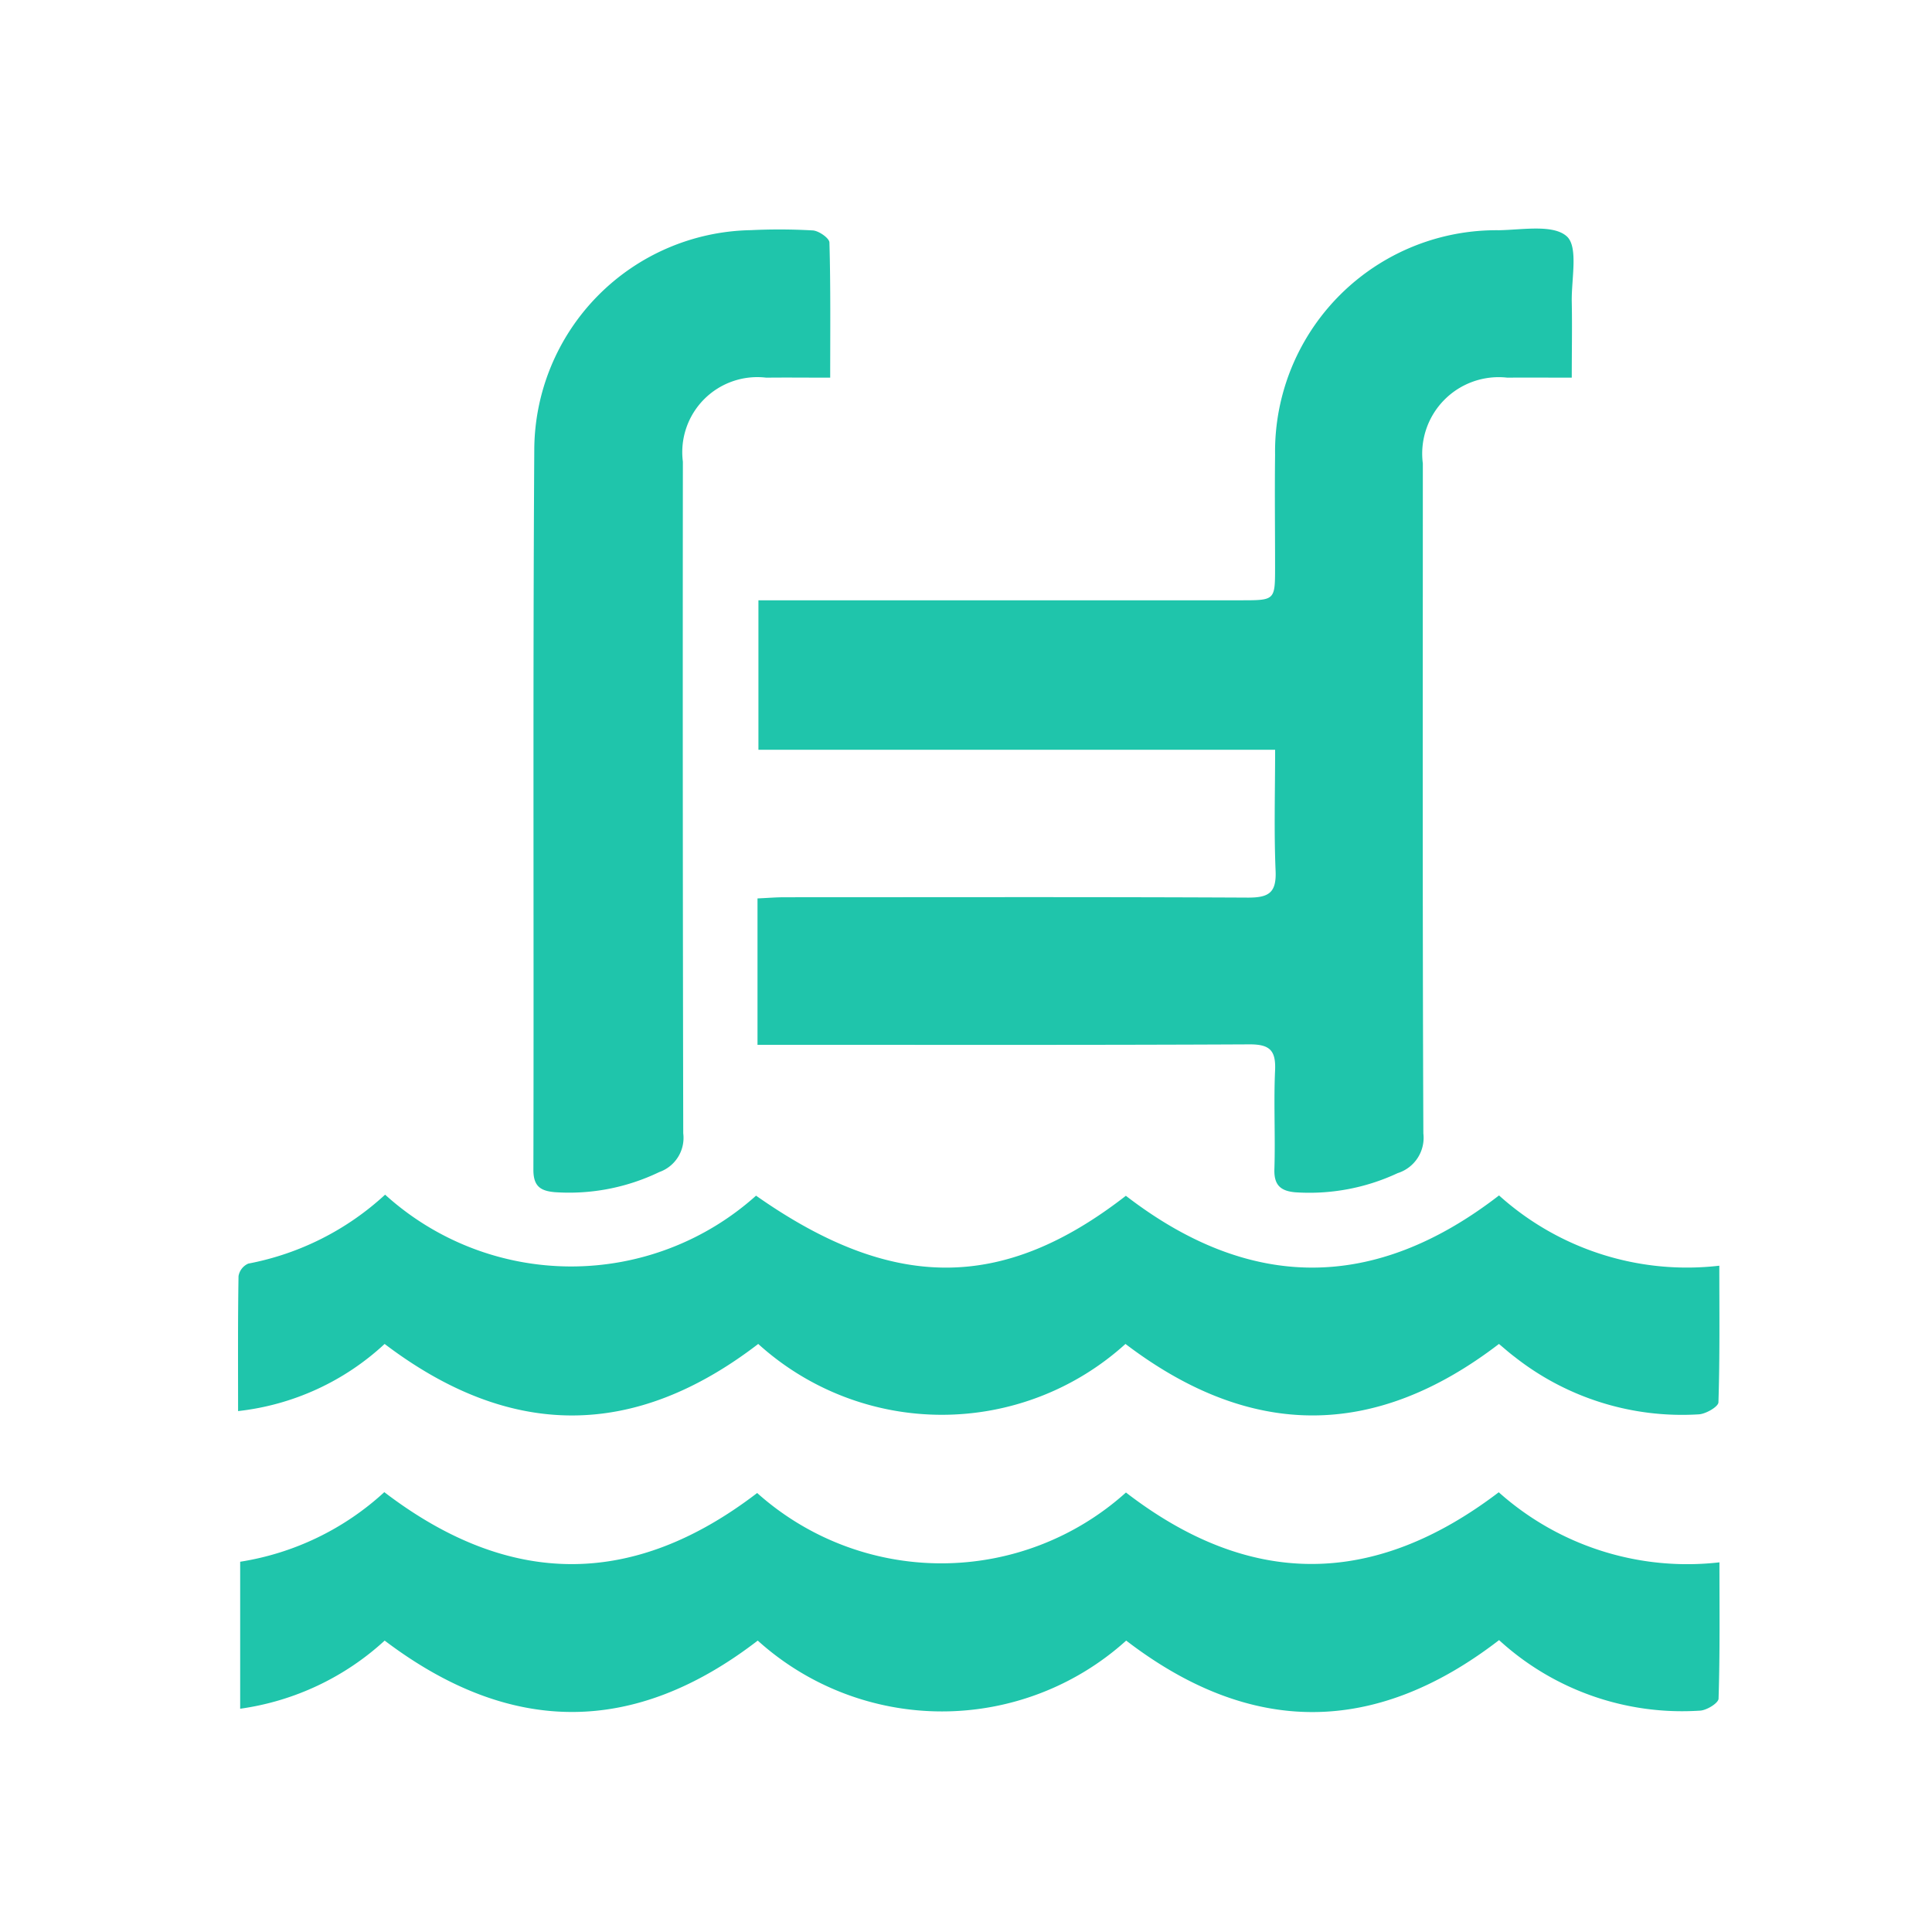 <svg xmlns="http://www.w3.org/2000/svg" xmlns:xlink="http://www.w3.org/1999/xlink" width="48" height="48" viewBox="0 0 48 48">
  <defs>
    <clipPath id="clip-ic_swimming">
      <rect width="48" height="48"/>
    </clipPath>
  </defs>
  <g id="ic_swimming" clip-path="url(#clip-ic_swimming)">
    <g id="Group_3285" data-name="Group 3285" transform="translate(-509 -2658)">
      <path id="Path_4505" data-name="Path 4505" d="M48,48H0V0H48V48M18.82,25.958h.715c3.839,0,7.677.009,11.515-.011.506,0,.663.15.64.648-.037.815.008,1.634-.017,2.451-.012.394.15.543.516.576a5.176,5.176,0,0,0,2.547-.476.92.92,0,0,0,.638-.985c-.023-5.548-.016-11.1-.013-16.646a1.9,1.9,0,0,1,2.1-2.132c.508-.007,1.016,0,1.6,0,0-.674.009-1.278,0-1.881-.011-.565.169-1.369-.124-1.631-.339-.3-1.105-.16-1.685-.151A5.5,5.5,0,0,0,31.684,11.3c-.015.931,0,1.862,0,2.793,0,.816,0,.816-.844.816H18.845v3.714H31.681c0,1.043-.03,2.03.012,3.013.023.543-.175.663-.683.66-3.838-.019-7.677-.011-11.515-.009-.219,0-.438.018-.674.029ZM18.81,37.091c-3.072,2.354-6.142,2.362-9.261-.023A6.861,6.861,0,0,1,5.967,38.8v3.652a6.674,6.674,0,0,0,3.59-1.693c3.14,2.38,6.211,2.357,9.269,0a6.832,6.832,0,0,0,9.154,0c3.1,2.377,6.184,2.362,9.264-.012A6.732,6.732,0,0,0,42.223,42.5c.17-.008.472-.193.475-.3.036-1.114.022-2.229.022-3.385a7.032,7.032,0,0,1-5.483-1.741c-3.133,2.384-6.2,2.364-9.262.006a6.861,6.861,0,0,1-9.165.01m-.021-7.381a6.879,6.879,0,0,1-9.218-.023A6.918,6.918,0,0,1,6.17,31.4a.415.415,0,0,0-.242.311c-.018,1.1-.011,2.194-.011,3.353A6.381,6.381,0,0,0,9.558,33.4c3.148,2.384,6.222,2.344,9.282,0a6.792,6.792,0,0,0,9.124,0c3.125,2.375,6.2,2.361,9.279,0,.128.106.257.217.391.322a6.722,6.722,0,0,0,4.573,1.427c.174-.007.485-.19.489-.3.036-1.114.022-2.229.022-3.393A6.975,6.975,0,0,1,37.244,29.7q-4.645,3.58-9.272.009c-3.059,2.374-5.79,2.381-9.184,0M20.631,9.383c0-1.166.012-2.261-.019-3.356,0-.108-.261-.289-.411-.3a14.537,14.537,0,0,0-1.537-.007,5.48,5.48,0,0,0-5.385,5.462c-.037,5.961-.008,11.922-.022,17.883,0,.412.181.524.529.556a5.161,5.161,0,0,0,2.6-.5.9.9,0,0,0,.594-.961q-.027-8.344-.009-16.687a1.864,1.864,0,0,1,2.071-2.088c.507-.008,1.014,0,1.593,0" transform="translate(509 2658)" fill="none"/>
      <g id="Group_3175" data-name="Group 3175" transform="translate(514.915 2663.678)">
        <path id="Path_4506" data-name="Path 4506" d="M164.677,69.966V66.33c.236-.01.455-.029.674-.029,3.839,0,7.677-.01,11.515.009.508,0,.706-.117.683-.66-.042-.983-.012-1.97-.012-3.013H164.7V58.923h11.992c.843,0,.843,0,.844-.816,0-.931-.011-1.862,0-2.793a5.5,5.5,0,0,1,5.562-5.585c.58-.01,1.346-.151,1.684.151.294.262.113,1.066.125,1.631.012.6,0,1.207,0,1.881-.579,0-1.088-.005-1.6,0a1.9,1.9,0,0,0-2.1,2.132c0,5.549-.01,11.1.013,16.646a.92.92,0,0,1-.638.985,5.175,5.175,0,0,1-2.547.476c-.366-.033-.529-.182-.516-.576.026-.816-.02-1.635.017-2.451.023-.5-.134-.651-.64-.648-3.838.019-7.677.011-11.515.011h-.715" transform="translate(-151.772 -49.687)" fill="#1fc5ab"/>
        <path id="Path_4507" data-name="Path 4507" d="M65.056,324.37a6.861,6.861,0,0,0,9.165-.01c3.06,2.358,6.129,2.378,9.262-.006a7.032,7.032,0,0,0,5.483,1.741c0,1.156.014,2.271-.022,3.385,0,.111-.305.3-.475.3a6.732,6.732,0,0,1-4.978-1.753c-3.081,2.374-6.166,2.389-9.264.012a6.832,6.832,0,0,1-9.154,0c-3.058,2.353-6.129,2.376-9.269,0a6.674,6.674,0,0,1-3.59,1.693v-3.652a6.862,6.862,0,0,0,3.581-1.729c3.119,2.384,6.19,2.376,9.261.023" transform="translate(-52.162 -292.957)" fill="#1fc5ab"/>
        <path id="Path_4508" data-name="Path 4508" d="M64.632,259.778c3.394,2.383,6.126,2.376,9.184,0q4.635,3.573,9.271-.009a6.975,6.975,0,0,0,5.473,1.746c0,1.164.014,2.279-.022,3.393,0,.109-.315.292-.489.3a6.723,6.723,0,0,1-4.573-1.427c-.134-.1-.263-.216-.391-.322-3.082,2.361-6.154,2.375-9.279,0a6.792,6.792,0,0,1-9.124,0c-3.06,2.349-6.133,2.389-9.282,0a6.383,6.383,0,0,1-3.641,1.668c0-1.159-.007-2.256.011-3.353a.415.415,0,0,1,.242-.311,6.918,6.918,0,0,0,3.4-1.713,6.879,6.879,0,0,0,9.218.023" transform="translate(-51.759 -235.747)" fill="#1fc5ab"/>
        <path id="Path_4509" data-name="Path 4509" d="M123.376,53.592c-.579,0-1.087-.006-1.593,0a1.864,1.864,0,0,0-2.071,2.088q-.008,8.344.009,16.687a.9.9,0,0,1-.594.961,5.161,5.161,0,0,1-2.6.5c-.348-.031-.53-.143-.529-.556.014-5.961-.015-11.922.022-17.883a5.48,5.48,0,0,1,5.385-5.462,14.537,14.537,0,0,1,1.537.007c.149.011.408.191.411.3.031,1.094.019,2.19.019,3.356" transform="translate(-108.661 -49.887)" fill="#1fc5ab"/>
      </g>
    </g>
  </g>
</svg>
